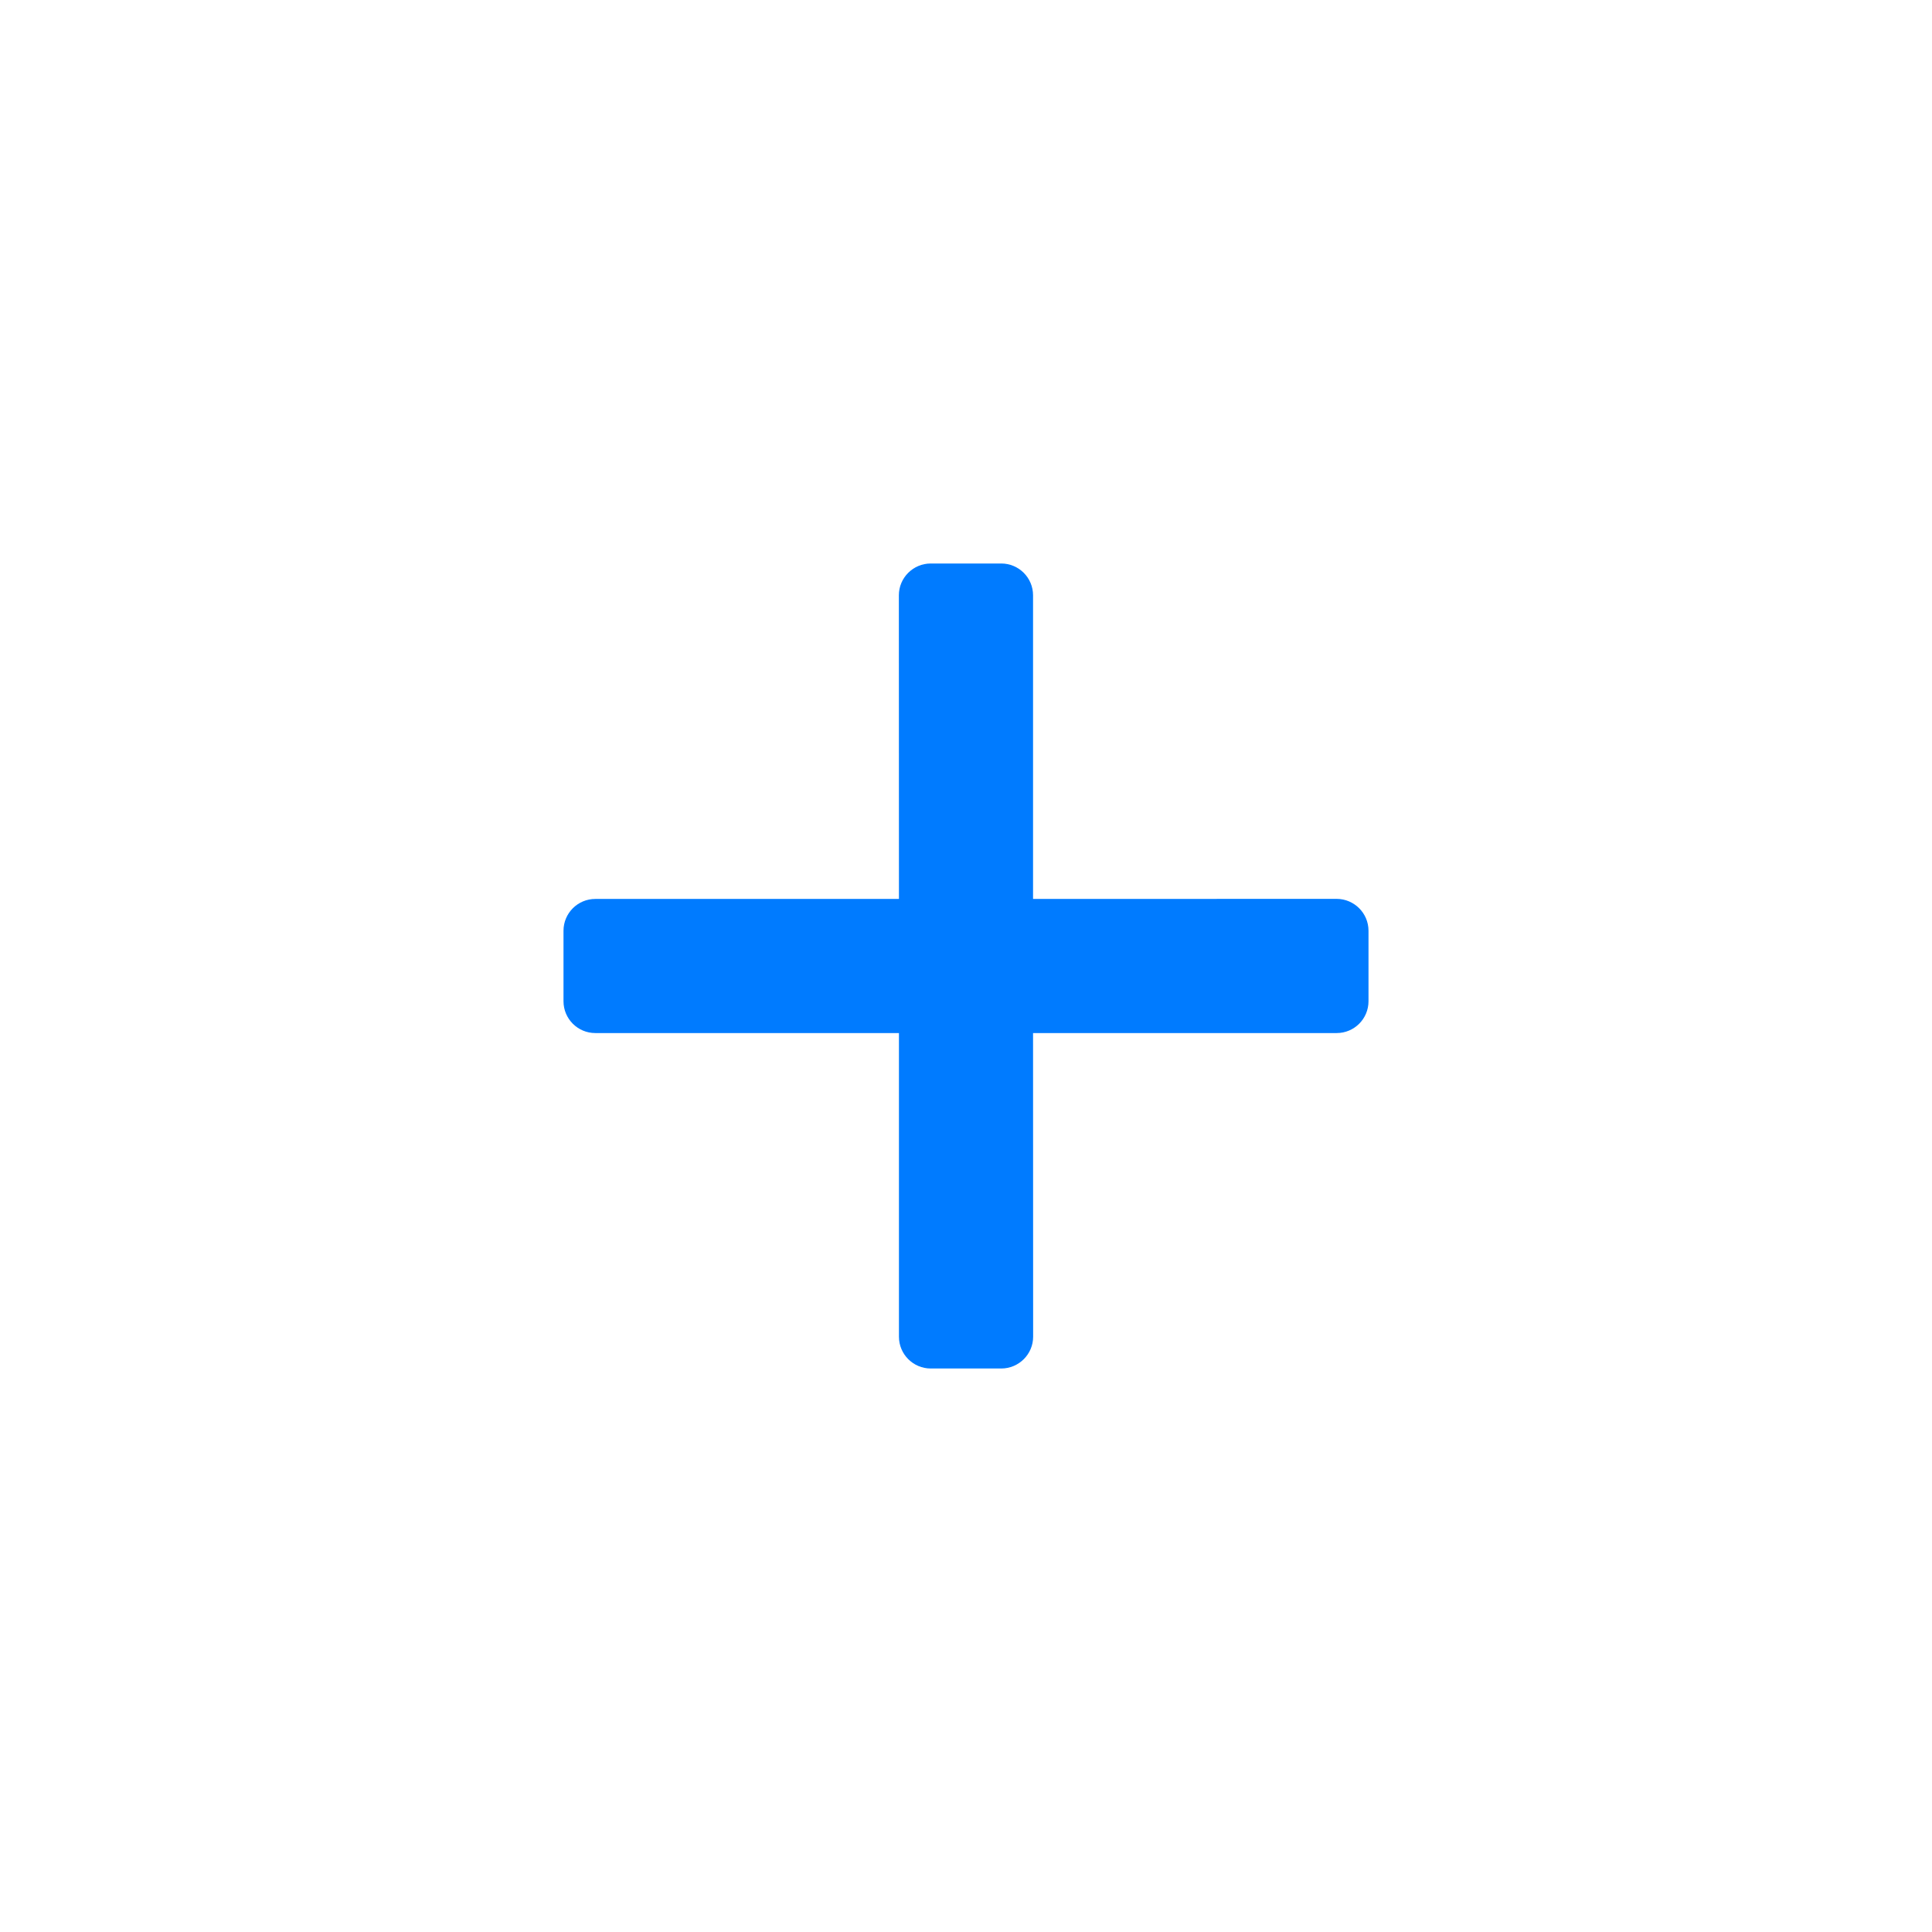 <svg width="24" height="24" viewBox="0 0 24 24" fill="none" xmlns="http://www.w3.org/2000/svg">
<path d="M12.833 11.167L12.833 7.395C12.833 7.177 12.656 7 12.438 7L11.562 7C11.344 7 11.166 7.177 11.166 7.395L11.167 11.167L7.395 11.167C7.177 11.167 7 11.344 7 11.562L7 12.438C7 12.656 7.177 12.833 7.395 12.833L11.167 12.833V16.605C11.167 16.823 11.344 17 11.562 17H12.438C12.656 17 12.834 16.823 12.834 16.605L12.833 12.833H16.605C16.823 12.833 17 12.656 17 12.438V11.562C17 11.344 16.823 11.167 16.605 11.166L12.833 11.167Z" fill="#007BFF"/>
</svg>
